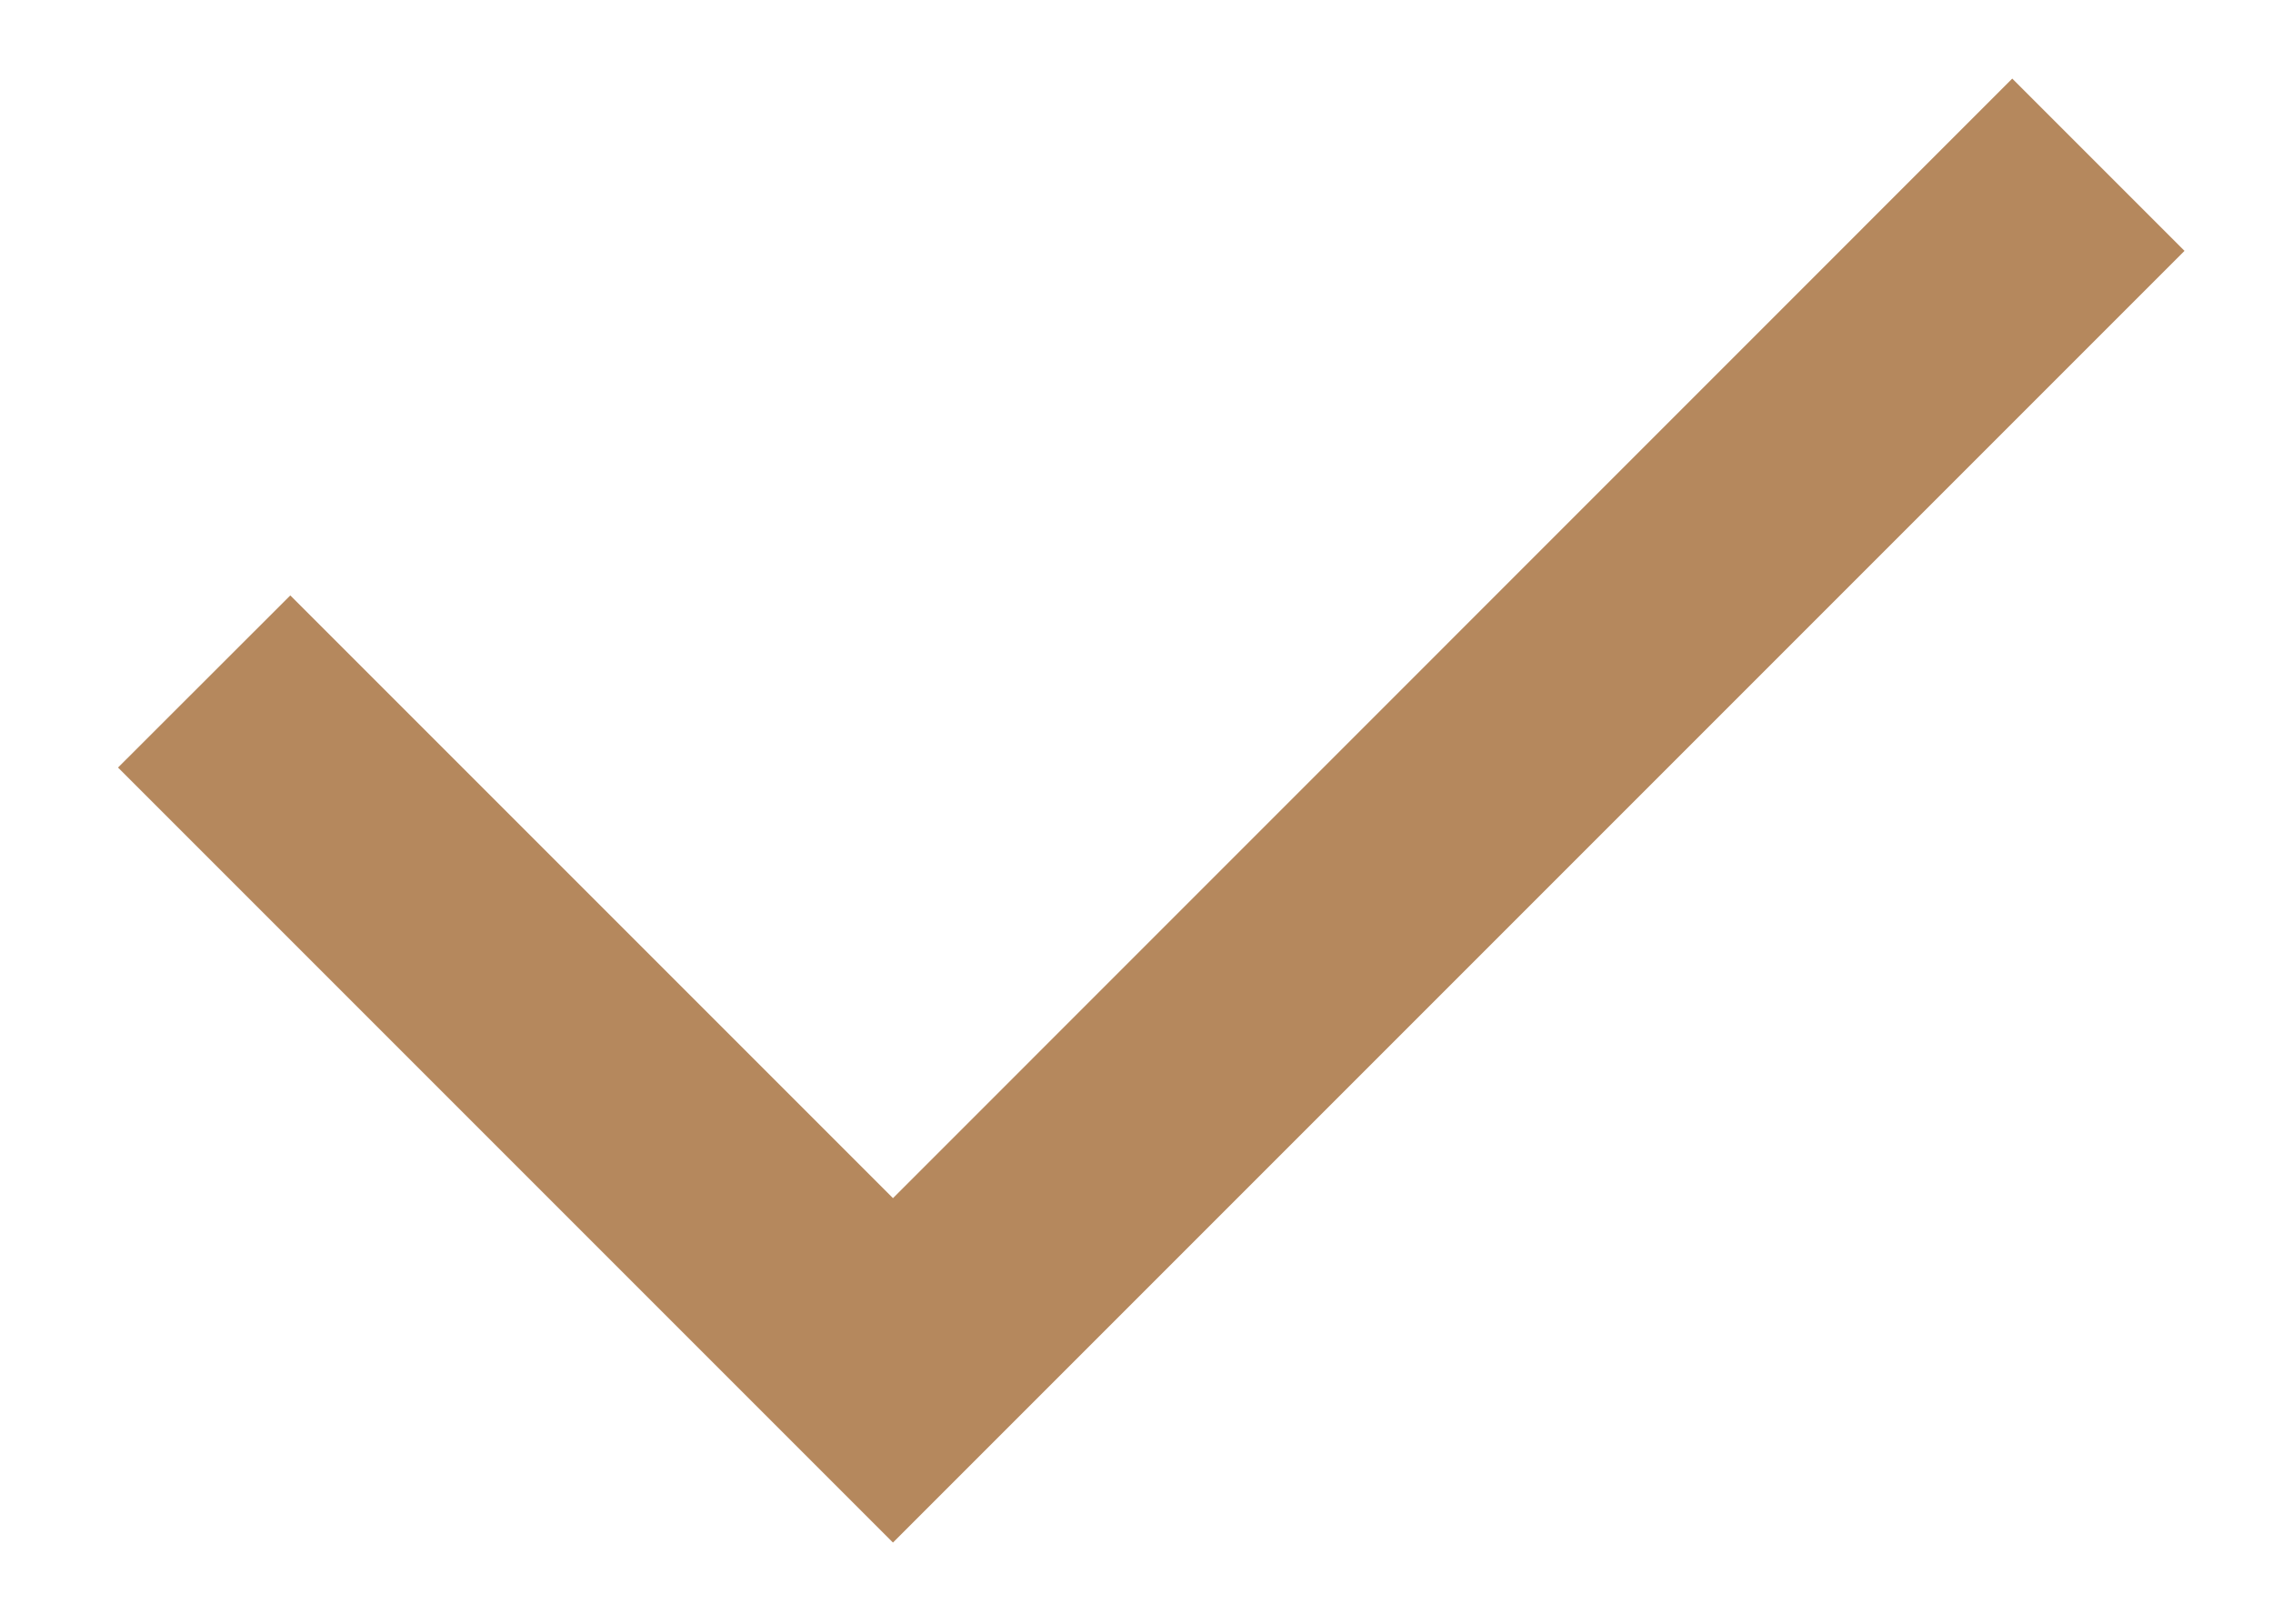 <svg xmlns="http://www.w3.org/2000/svg" width="14" height="10" viewBox="0 0 14 10" fill="none">
<path d="M5.5 7.379L12.394 0.484L13.455 1.545L5.5 9.5L0.727 4.727L1.788 3.667L5.5 7.379Z" fill="#B5885D"/>
</svg>
